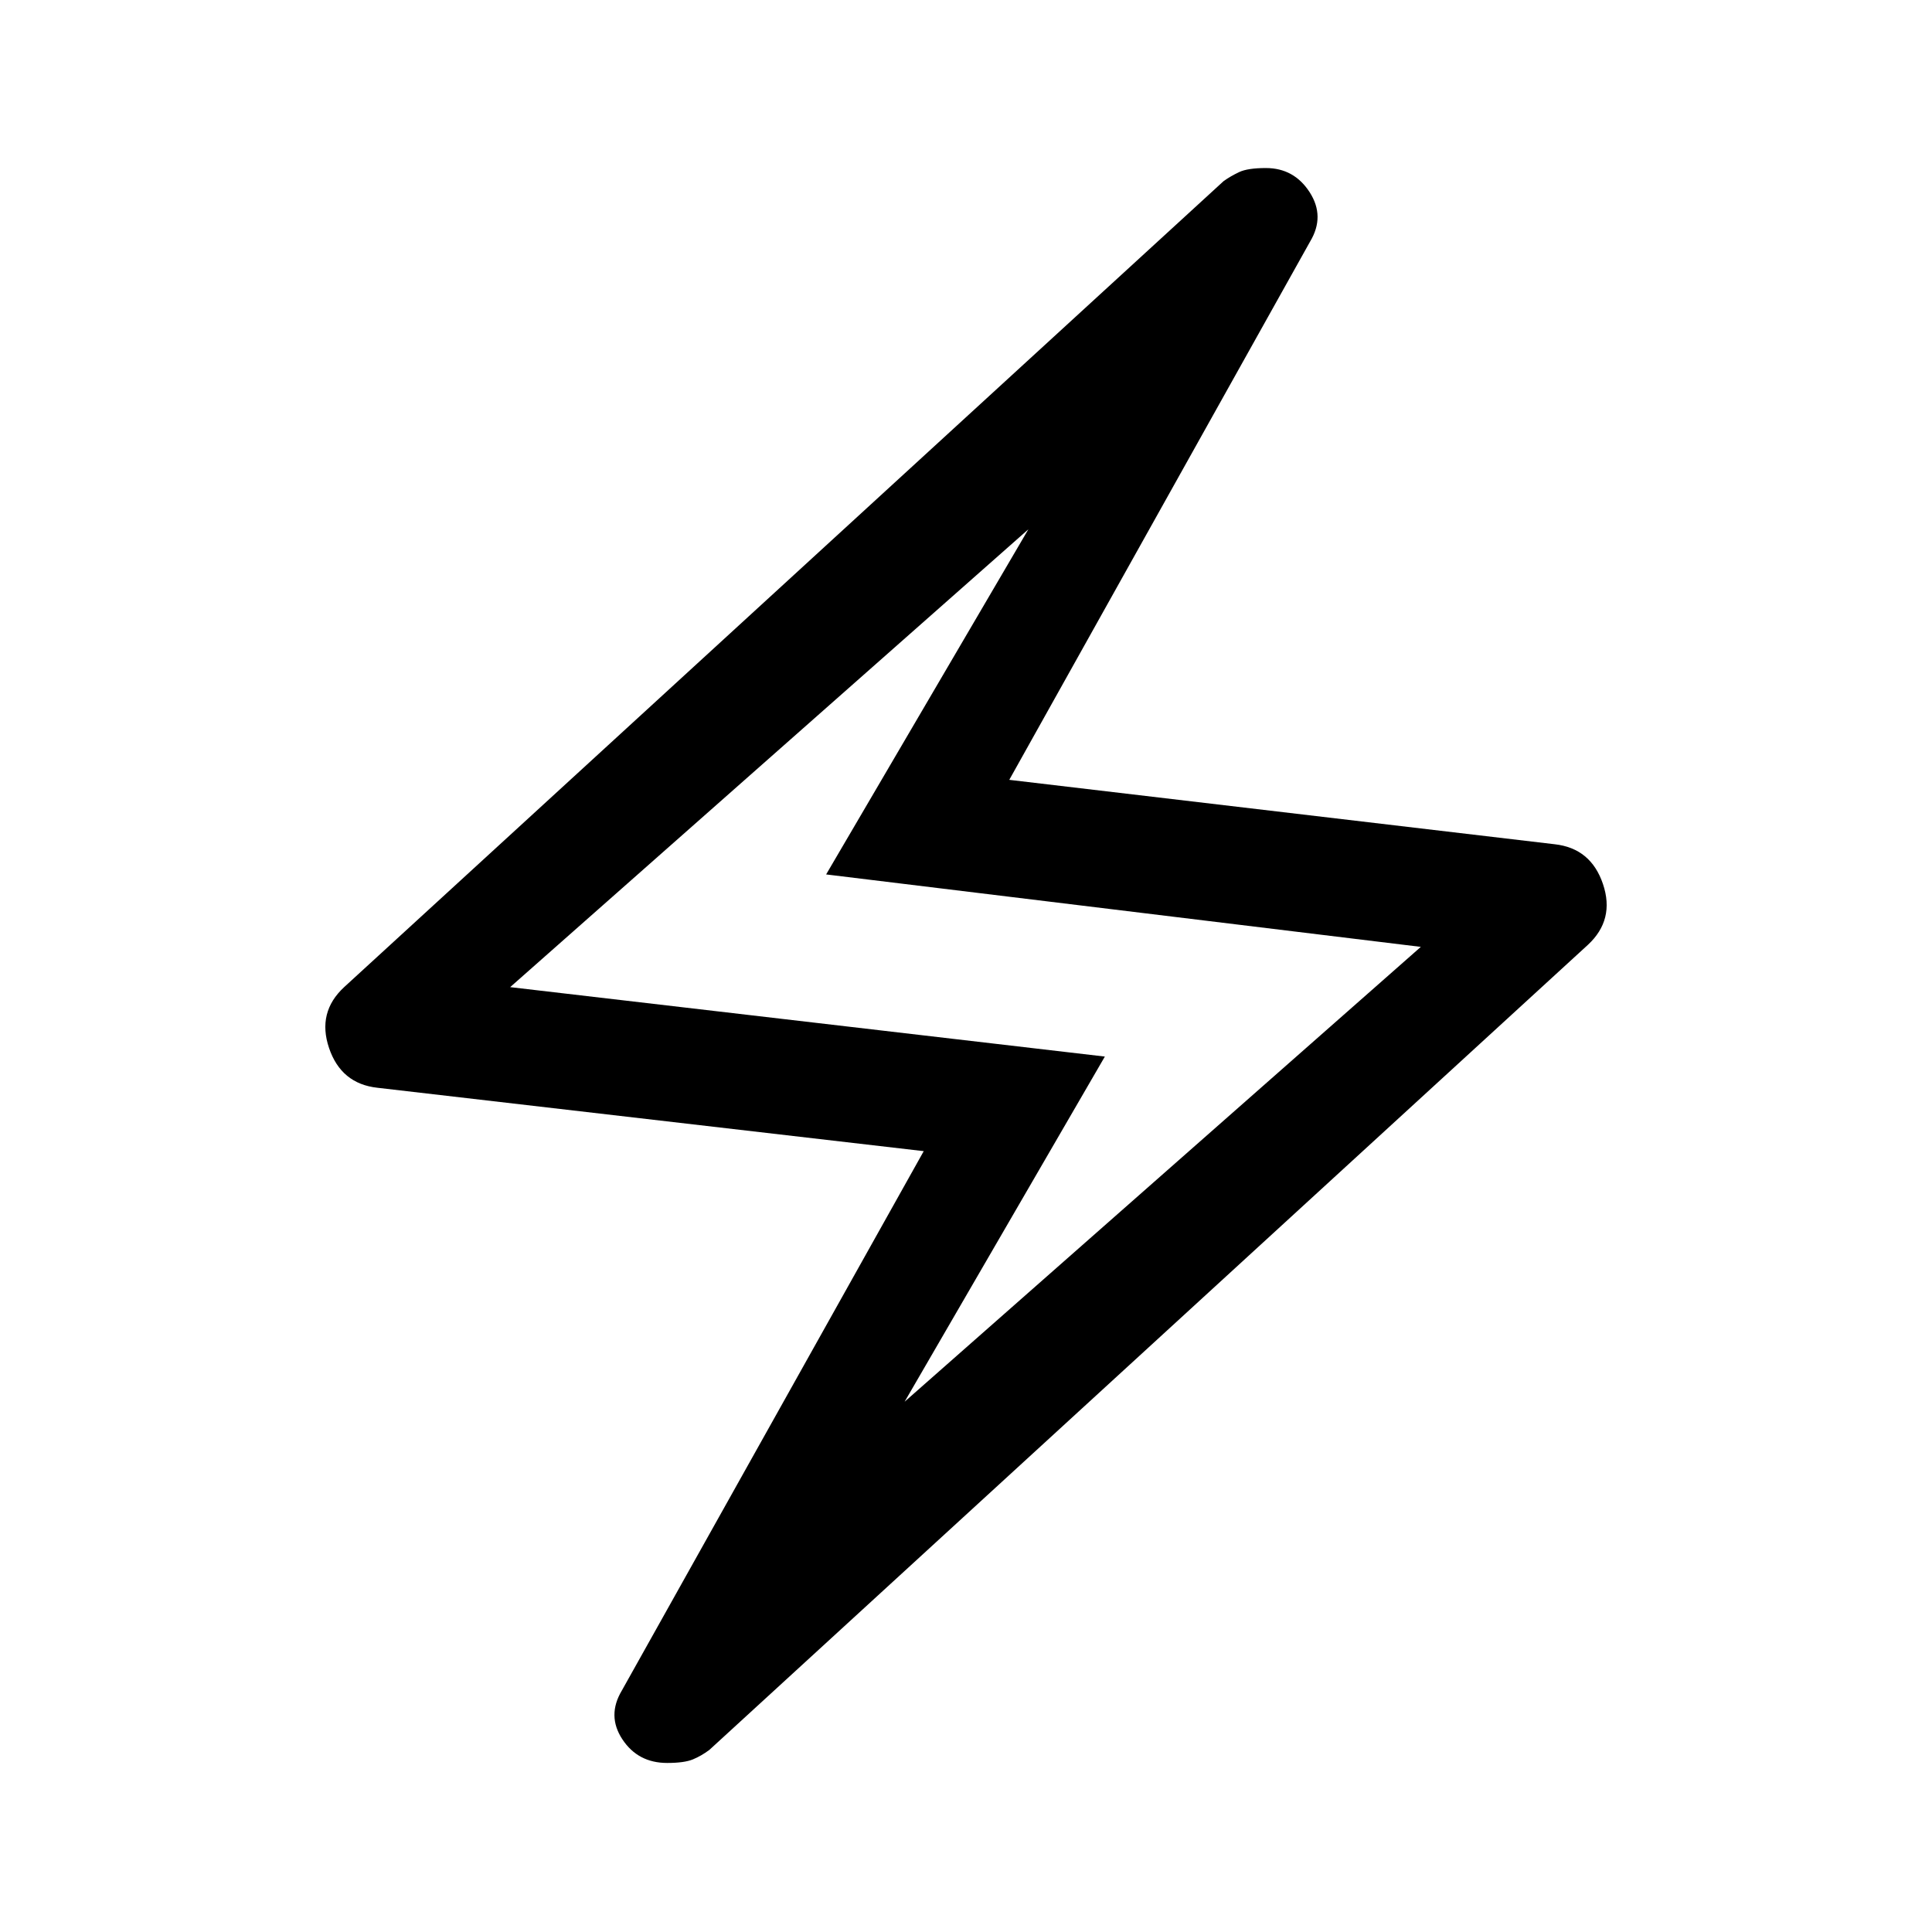 <svg xmlns="http://www.w3.org/2000/svg" height="48" viewBox="0 -960 960 960" width="48"><path d="m459-388-271.5-31.5q-18-2-24-19.75t7.5-30.25L608-870q3.5-2.5 7.75-4.5t13.25-2q14 0 21.75 12T651-840L501.5-572.5l271 32q18 2 24 19.75T789-490.5l-436.5 400q-4 3-8.25 4.75T331.5-84q-14.5 0-22.25-11.75T309-120l150-268Zm-9.5 124.5 256.5-226-295.5-36L511-697 253.5-469.5 549-435l-99.5 171.5ZM480-480Z"/></svg>